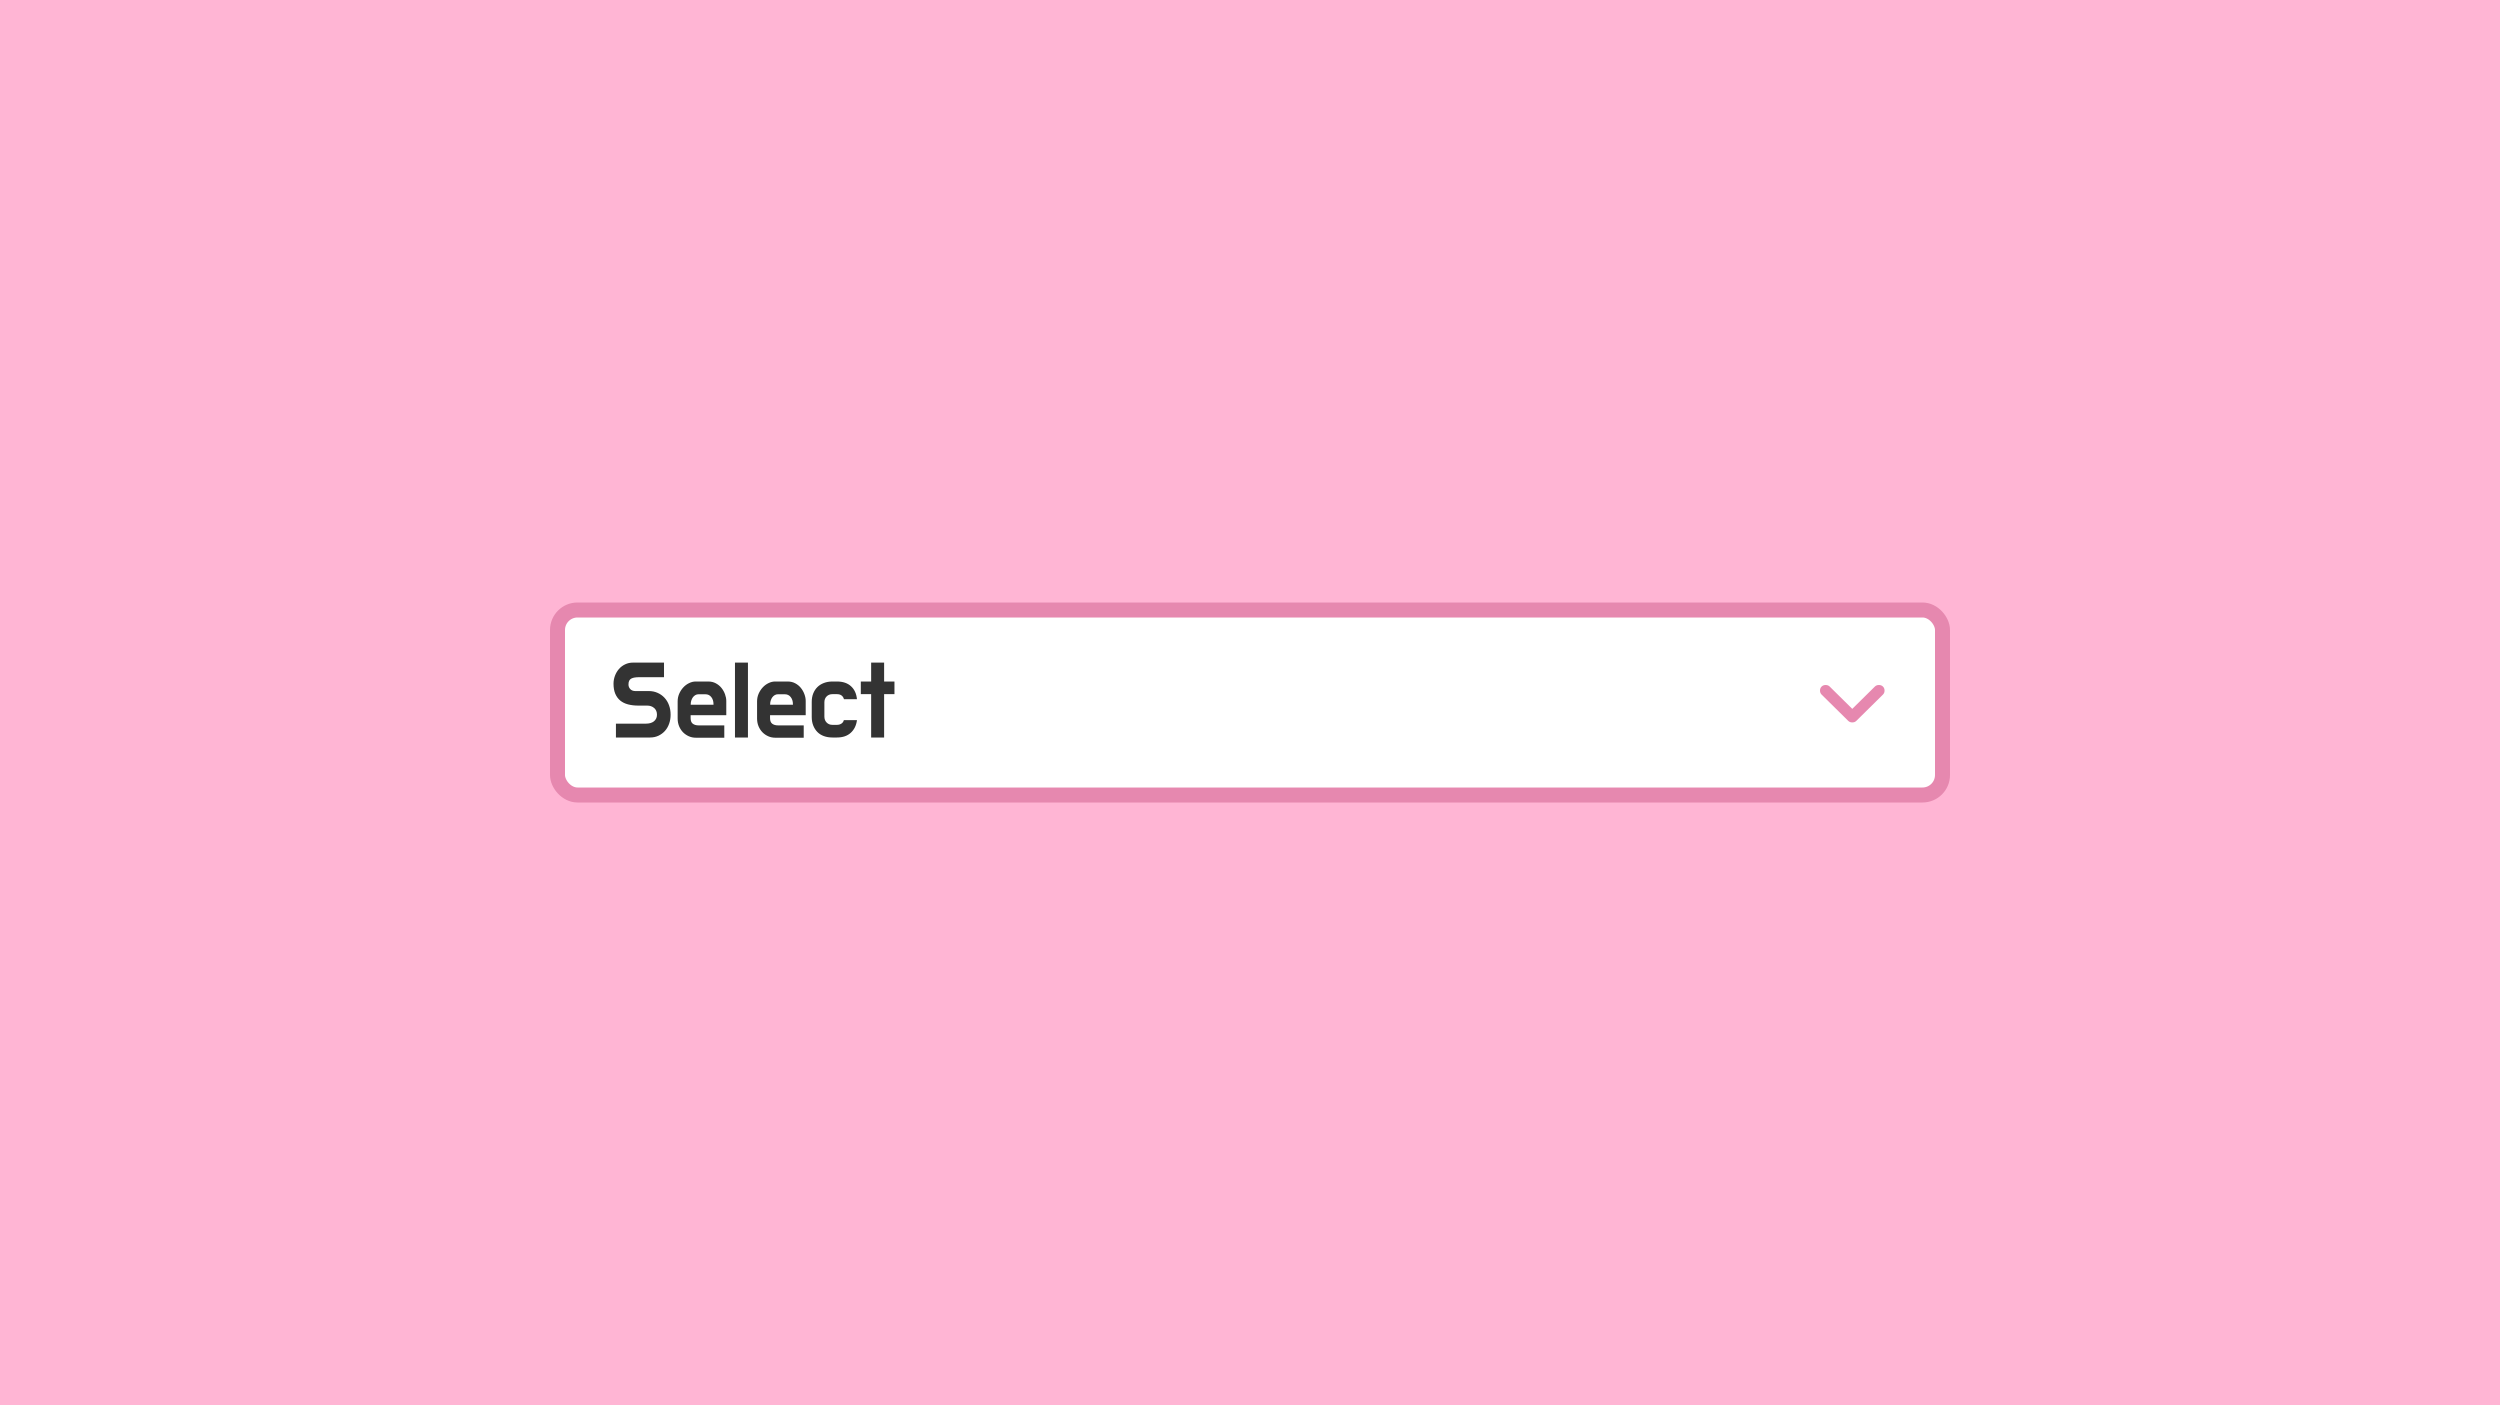 <svg width="1000" height="562" viewBox="0 0 1000 562" fill="none" xmlns="http://www.w3.org/2000/svg" xmlns:xlink="http://www.w3.org/1999/xlink">
	<desc>
			Created with Pixso.
	</desc>
	<defs>
		<clipPath id="clip17_349">
			<rect id="select" width="1000" height="562" fill="white" fill-opacity="0"/>
		</clipPath>
	</defs>
	<rect id="select" width="1000" height="562" fill="#FFB5D4" fill-opacity="1"/>
	<g clip-path="url(#clip17_349)">
		<rect id="Прямоугольник 1" x="223" y="244" rx="8" width="554" height="74" fill="#FFFFFF" fill-opacity="1"/>
		<rect id="Прямоугольник 1" x="223" y="244" rx="8" width="554" height="74" stroke="#E688AF" stroke-opacity="1" stroke-width="6"/>
		<path id="Select" d="M259.576 276.427Q261.424 276.427 263.024 277.136Q264.636 277.845 265.796 279.102Q266.967 280.348 267.601 282.088Q268.245 283.828 268.245 285.891Q268.245 287.824 267.644 289.5Q267.053 291.176 265.957 292.39Q264.861 293.593 263.357 294.302Q261.864 295 260.017 295L246.374 295L246.374 289.457L258.427 289.457Q259.308 289.457 260.124 289.242Q260.94 289.017 261.51 288.576Q262.079 288.136 262.434 287.48Q262.788 286.814 262.788 285.891Q262.788 284.172 261.66 283.205Q260.543 282.238 258.867 282.238L255.312 282.238Q253.066 282.238 251.219 281.755Q249.371 281.271 248.093 280.219Q246.814 279.155 246.105 277.49Q245.407 275.814 245.407 273.483Q245.407 271.861 245.977 270.325Q246.557 268.778 247.566 267.618Q248.576 266.447 250.026 265.749Q251.477 265.04 253.238 265.04L265.603 265.04L265.603 270.884L255.526 270.884Q254.646 270.884 253.894 271.002Q253.152 271.109 252.572 271.399Q252.003 271.679 251.691 272.259Q251.391 272.828 251.391 273.795Q251.391 274.891 252.132 275.664Q252.884 276.427 254.162 276.427L259.576 276.427ZM271.059 280.573Q271.059 278.94 271.672 277.512Q272.295 276.083 273.304 274.987Q274.314 273.881 275.635 273.247Q276.957 272.603 278.278 272.603L283.295 272.603Q285.013 272.603 286.345 273.333Q287.688 274.053 288.59 275.181Q289.493 276.298 289.998 277.684Q290.513 279.069 290.513 280.391L290.513 286.073L276.248 286.073L276.248 287.255Q276.248 288.845 277.129 289.5Q278.009 290.155 279.46 290.155L289.718 290.155L289.718 295.086L278.321 295.086Q276.828 295.086 275.507 294.495Q274.185 293.904 273.197 292.895Q272.209 291.874 271.629 290.467Q271.059 289.06 271.059 287.384L271.059 280.573ZM276.291 281.884L285.4 281.884L285.4 281.669Q285.4 279.95 284.519 278.833Q283.649 277.705 282.145 277.705L279.417 277.705Q278.718 277.705 278.138 278.038Q277.569 278.371 277.172 278.897Q276.785 279.424 276.538 280.154Q276.291 280.874 276.291 281.669L276.291 281.884ZM293.989 265.04L299.178 265.04L299.178 295L293.989 295L293.989 265.04ZM302.827 280.573Q302.827 278.94 303.44 277.512Q304.063 276.083 305.072 274.987Q306.082 273.881 307.403 273.247Q308.725 272.603 310.046 272.603L315.063 272.603Q316.781 272.603 318.113 273.333Q319.456 274.053 320.358 275.181Q321.261 276.298 321.766 277.684Q322.281 279.069 322.281 280.391L322.281 286.073L308.016 286.073L308.016 287.255Q308.016 288.845 308.897 289.5Q309.777 290.155 311.228 290.155L321.486 290.155L321.486 295.086L310.089 295.086Q308.596 295.086 307.274 294.495Q305.953 293.904 304.965 292.895Q303.977 291.874 303.397 290.467Q302.827 289.06 302.827 287.384L302.827 280.573ZM308.059 281.884L317.168 281.884L317.168 281.669Q317.168 279.95 316.287 278.833Q315.417 277.705 313.913 277.705L311.185 277.705Q310.486 277.705 309.906 278.038Q309.337 278.371 308.94 278.897Q308.553 279.424 308.306 280.154Q308.059 280.874 308.059 281.669L308.059 281.884ZM334.77 289.94Q335.823 289.94 336.575 289.436Q337.327 288.931 337.541 288.05L342.784 288.05Q342.386 291.219 340.313 293.109Q338.25 295 334.77 295L332.965 295Q331.075 295 329.528 294.431Q327.992 293.861 326.939 292.787Q325.886 291.702 325.285 290.188Q324.694 288.662 324.694 286.814L324.694 280.788Q324.694 278.897 325.285 277.404Q325.886 275.9 326.939 274.848Q327.992 273.795 329.528 273.204Q331.075 272.603 332.965 272.603L334.77 272.603Q338.336 272.603 340.399 274.493Q342.472 276.384 342.784 279.692L337.584 279.692Q337.327 278.715 336.618 278.188Q335.919 277.662 334.77 277.662L332.965 277.662Q331.558 277.662 330.656 278.564Q329.753 279.467 329.753 280.917L329.753 286.643Q329.753 288.093 330.656 289.017Q331.558 289.94 332.965 289.94L334.77 289.94ZM344.323 272.603L348.459 272.603L348.459 265.04L353.647 265.04L353.647 272.603L357.783 272.603L357.783 277.662L353.647 277.662L353.647 295L348.459 295L348.459 277.662L344.323 277.662L344.323 272.603Z" fill="#333333" fill-opacity="1" fill-rule="evenodd"/>
		<path id="path" d="M740.911 283.543L749.942 274.629C750.367 274.21 750.907 274 751.563 274C752.219 274 752.76 274.21 753.184 274.629C753.609 275.048 753.821 275.581 753.821 276.229C753.821 276.876 753.609 277.41 753.184 277.829L742.532 288.343C742.3 288.571 742.049 288.733 741.779 288.829C741.509 288.924 741.219 288.971 740.911 288.971C740.602 288.971 740.312 288.924 740.042 288.829C739.772 288.733 739.521 288.571 739.289 288.343L728.637 277.829C728.212 277.41 728 276.876 728 276.229C728 275.581 728.212 275.048 728.637 274.629C729.061 274.21 729.602 274 730.258 274C730.914 274 731.454 274.21 731.879 274.629L740.911 283.543Z" fill="#E688AF" fill-opacity="1" fill-rule="nonzero"/>
	</g>
</svg>
